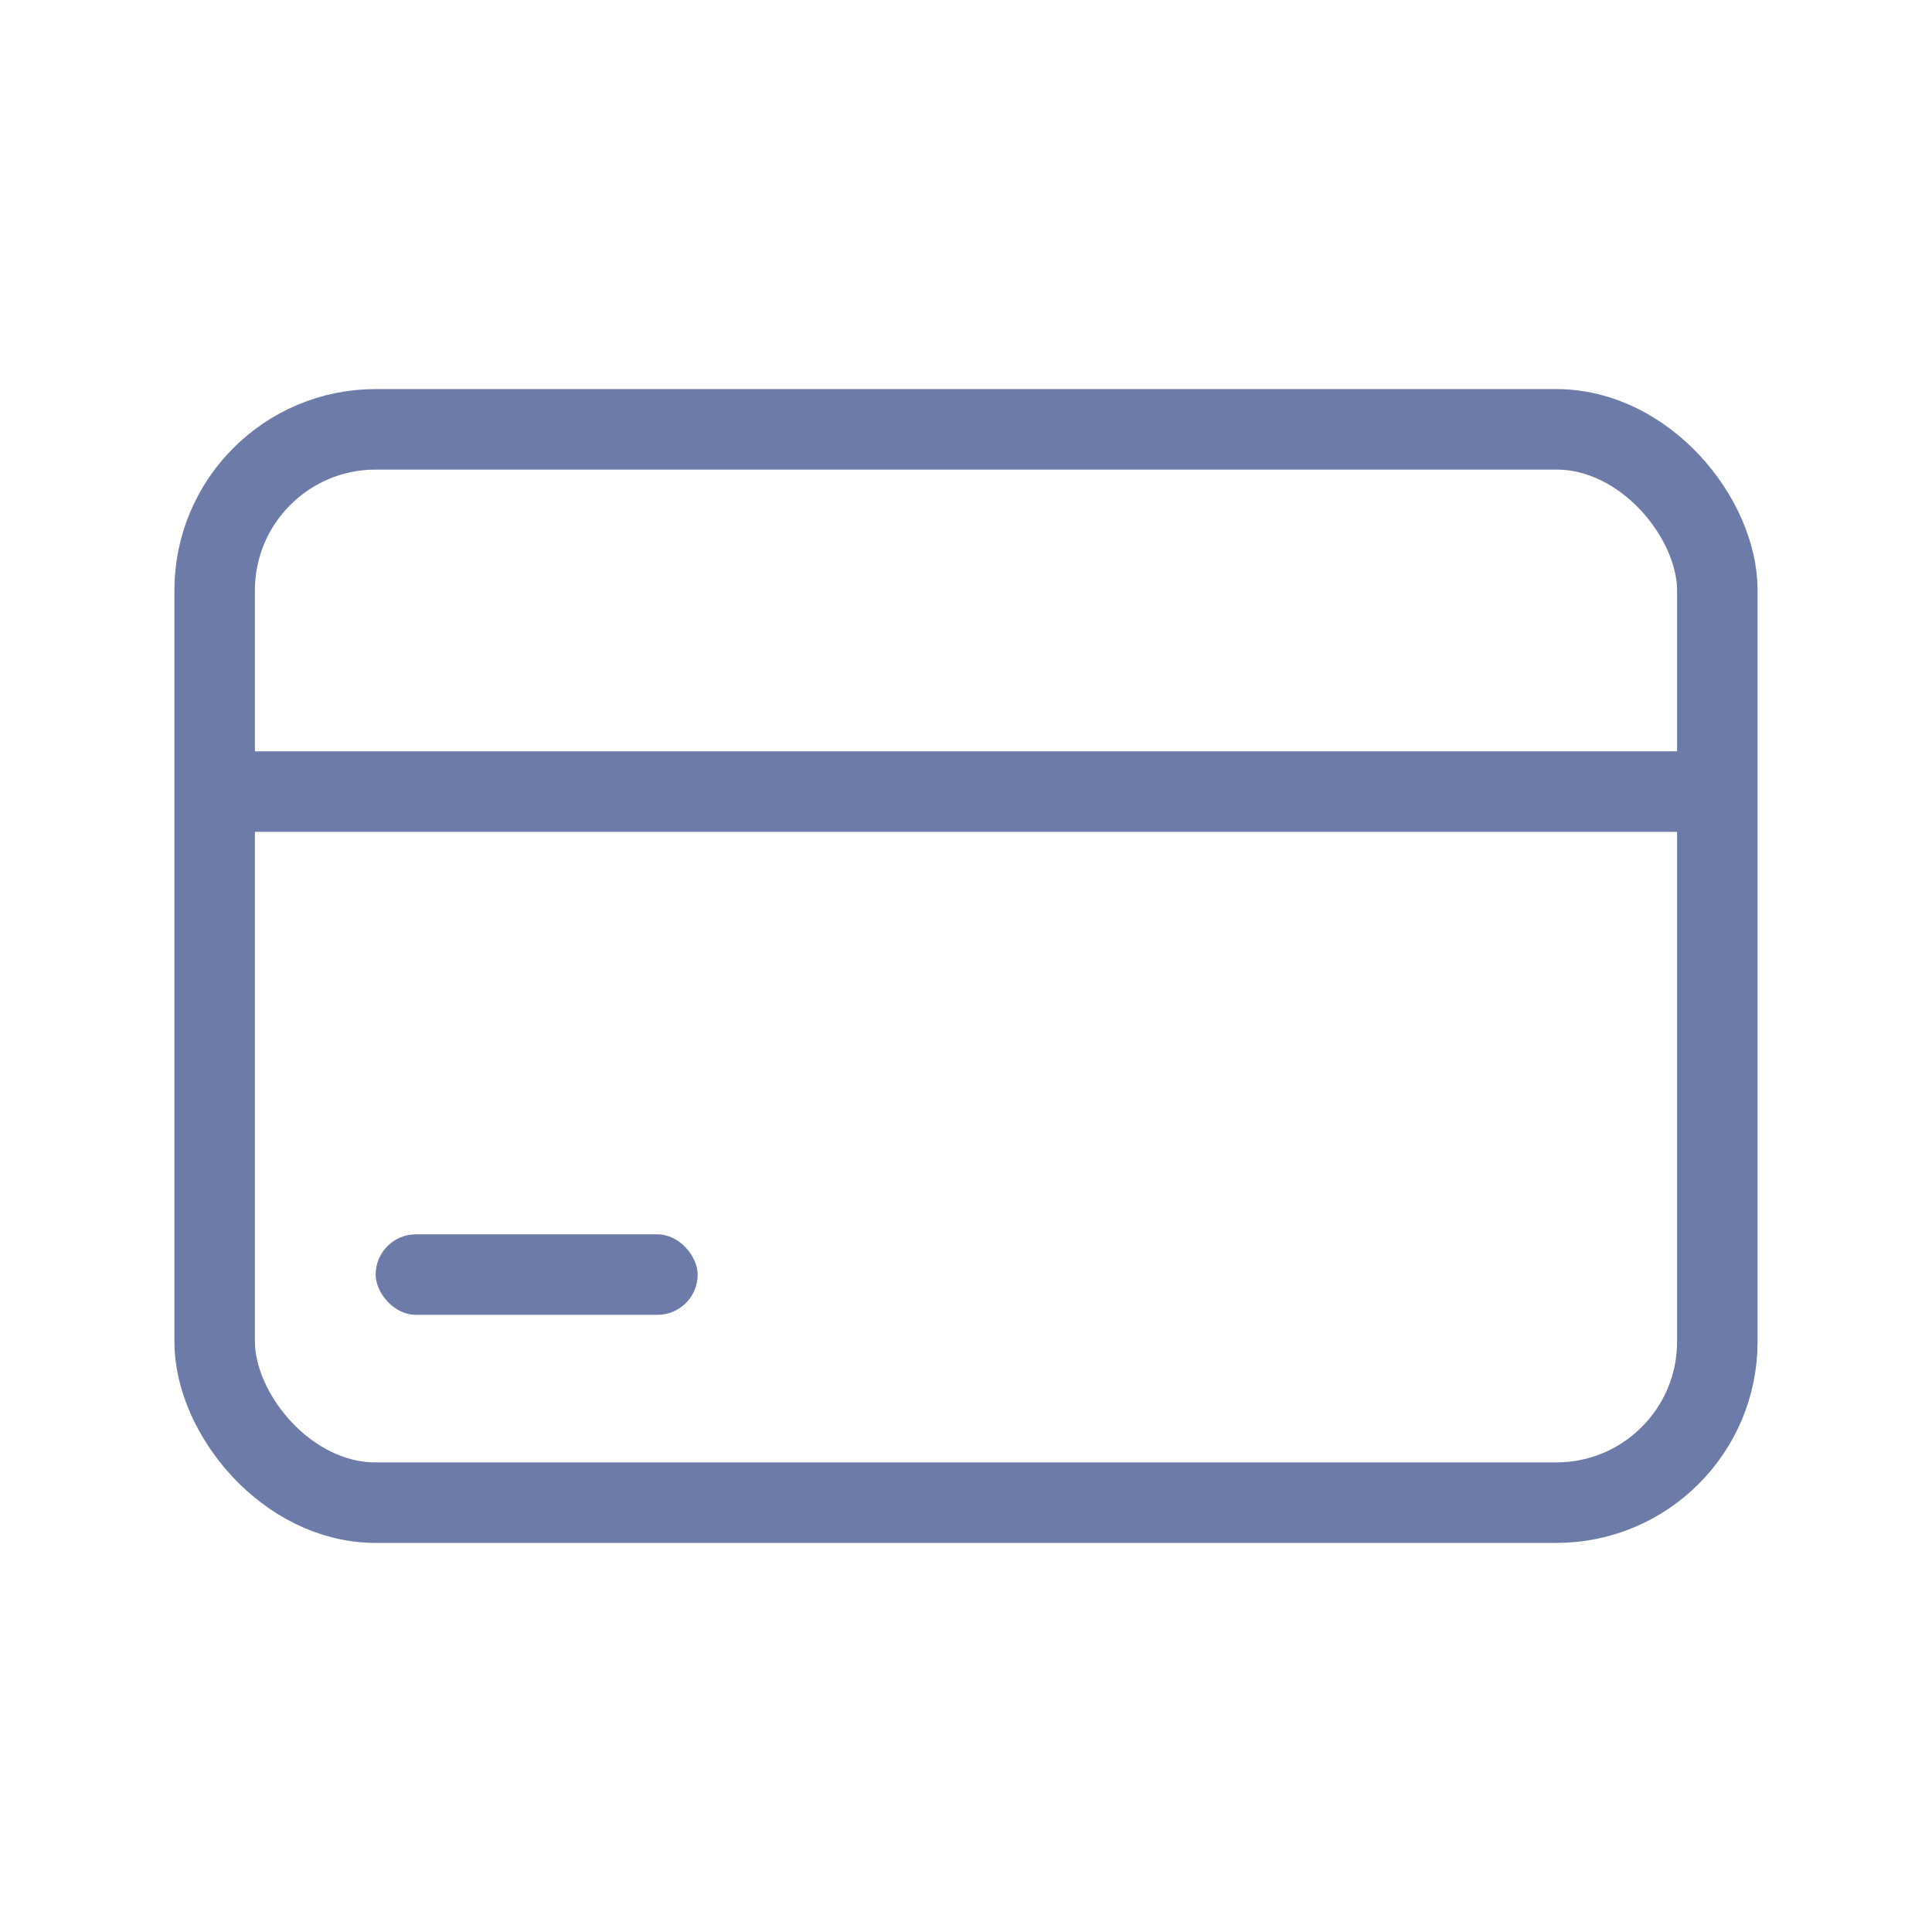 <svg height="36" viewBox="0 0 36 36" width="36" xmlns="http://www.w3.org/2000/svg" xmlns:xlink="http://www.w3.org/1999/xlink"><linearGradient id="a" x1="0%" x2="100%" y1="0%" y2="100%"><stop offset="0" stop-color="#9be5ff"/><stop offset="1" stop-color="#1e95f5"/></linearGradient><g fill="none" fill-rule="evenodd"><path d="m0 0h36v36h-36z" fill="url(#a)" opacity="0"/><path d="m4 8h28v6h-28z"/><path d="m4 14h28v1.5h-28z" fill="#6c7ba8"/><rect fill="#6c7ba8" height="1.5" rx=".75" width="6" x="7" y="23"/><rect height="20" rx="3" stroke="#6c7ba8" stroke-width="1.5" width="28" x="4" y="8"/></g></svg>